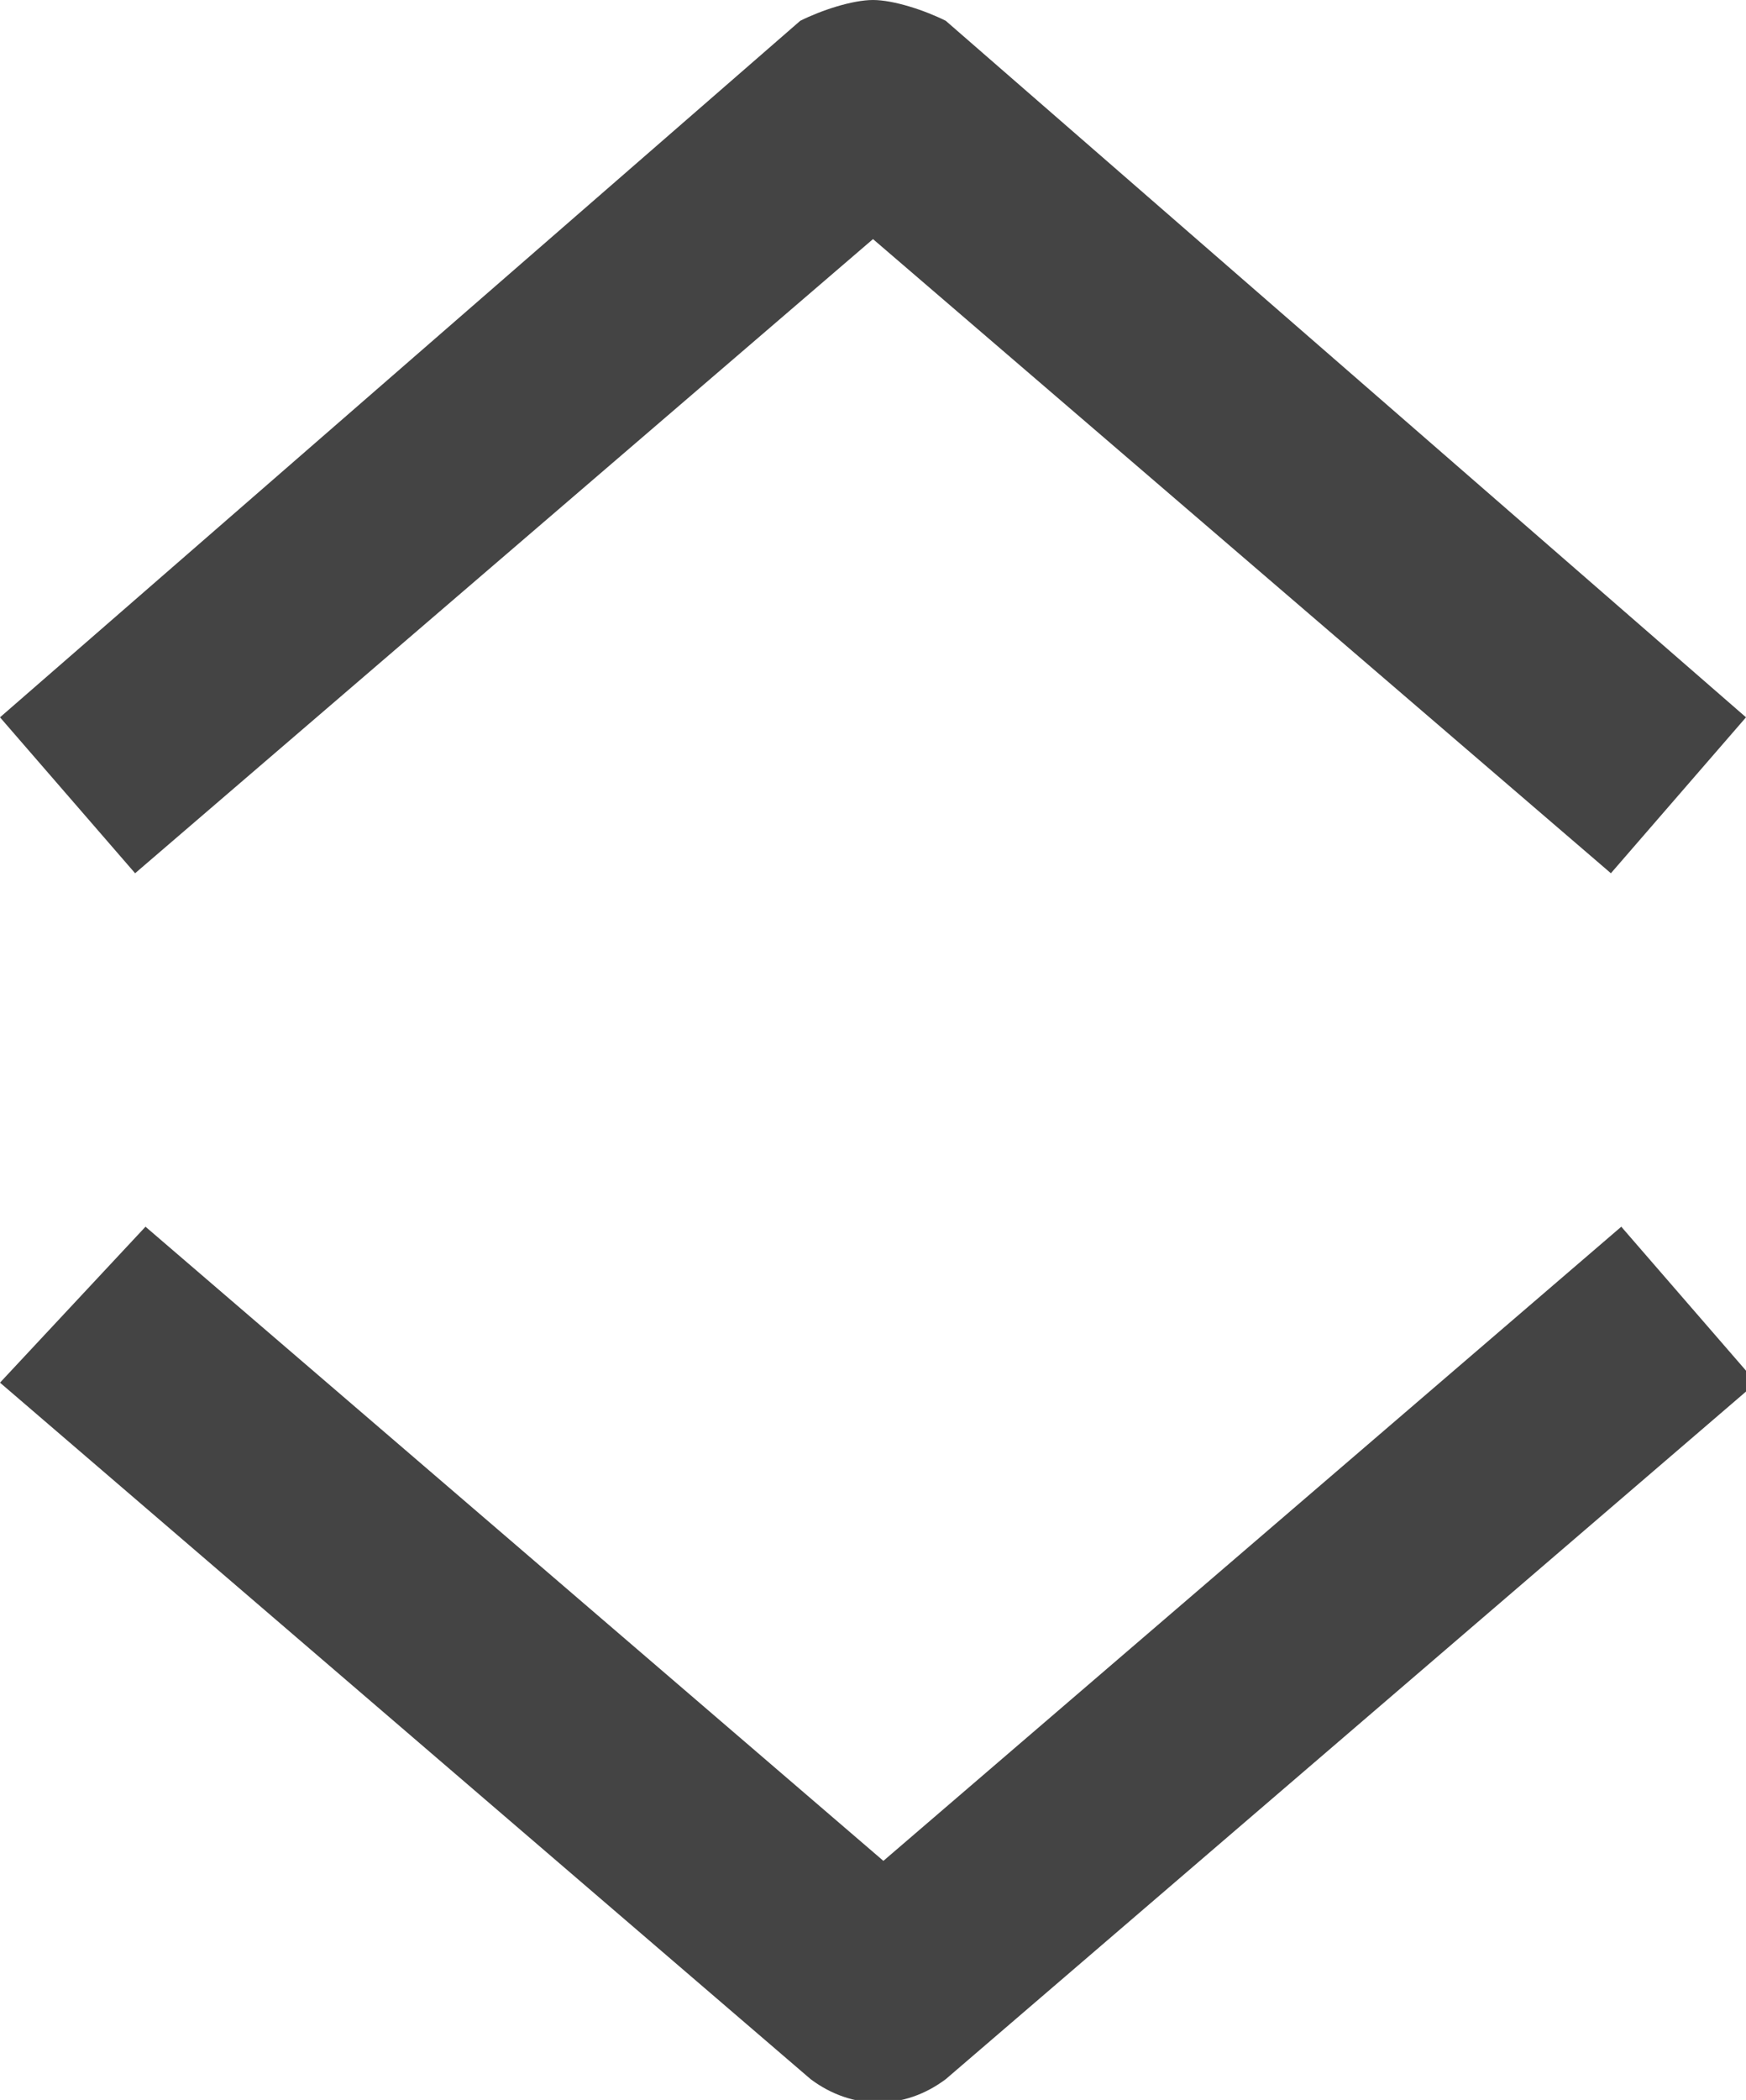 <svg xmlns="http://www.w3.org/2000/svg" xmlns:xlink="http://www.w3.org/1999/xlink" id="Layer_1" x="0" y="0" version="1.1" viewBox="0 0 16.8 20.2" xml:space="preserve" style="enable-background:new 0 0 16.8 20.2"><g><path fill="#444" d="M8.4,0c0.2,0,0.5,0.1,0.7,0.2l7.7,6.7l-1.3,1.5L8.4,2.3L1.3,8.4L0,6.9l7.7-6.7C7.9,0.1,8.2,0,8.4,0z" transform="translate(0, 0)"/></g><g><path fill="#444" d="M1.4,11.8l7.1,6.1l7.1-6.1l1.3,1.5L9.1,20c-0.4,0.3-0.9,0.3-1.3,0L0,13.3L1.4,11.8z" transform="translate(0, 0)"/></g></svg>